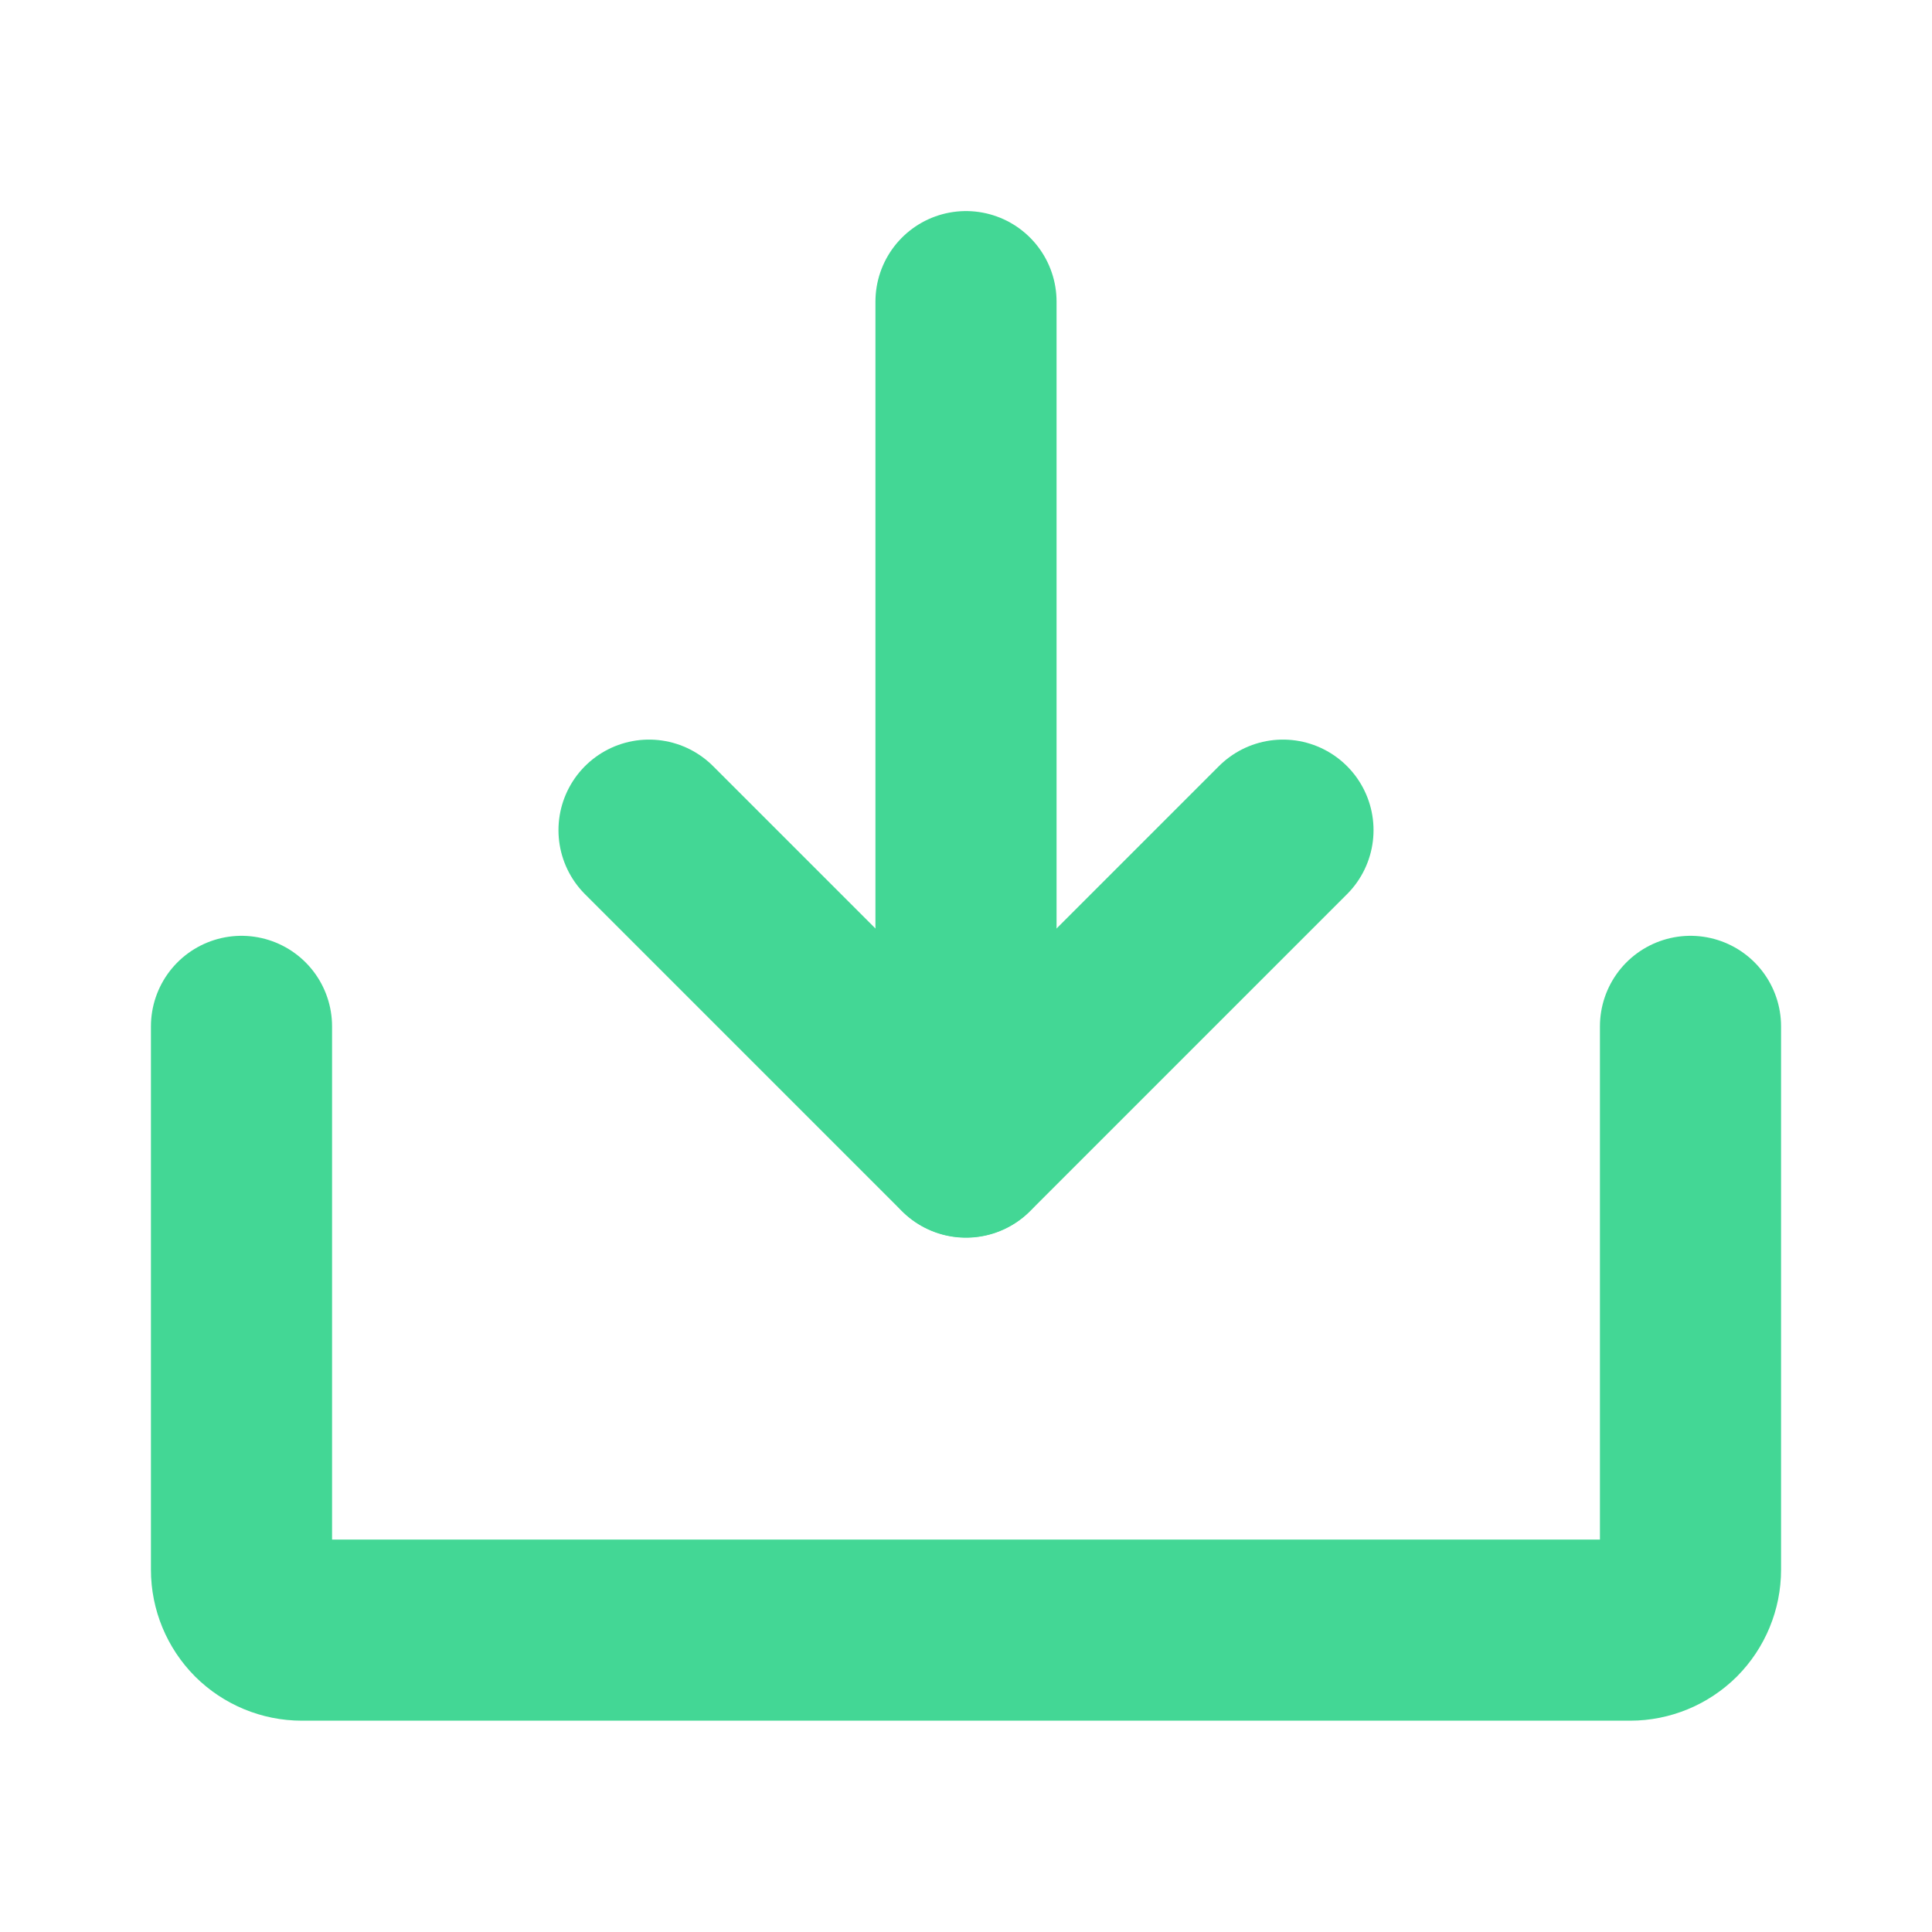 <svg width="16" height="16" viewBox="0 0 16 16" fill="none" xmlns="http://www.w3.org/2000/svg">
<path d="M5.375 6.875L8 9.5L10.625 6.875" stroke="#43D795" stroke-width="1.5" stroke-linecap="round" stroke-linejoin="round"/>
<path d="M8 2.498V9.498" stroke="#43D795" stroke-width="1.5" stroke-linecap="round" stroke-linejoin="round"/>
<path d="M14 8.5V13C14 13.133 13.947 13.26 13.854 13.354C13.76 13.447 13.633 13.5 13.5 13.5H2.5C2.367 13.5 2.24 13.447 2.146 13.354C2.053 13.26 2 13.133 2 13V8.5" stroke="#43D795" stroke-width="1.5" stroke-linecap="round" stroke-linejoin="round"/>
</svg>
